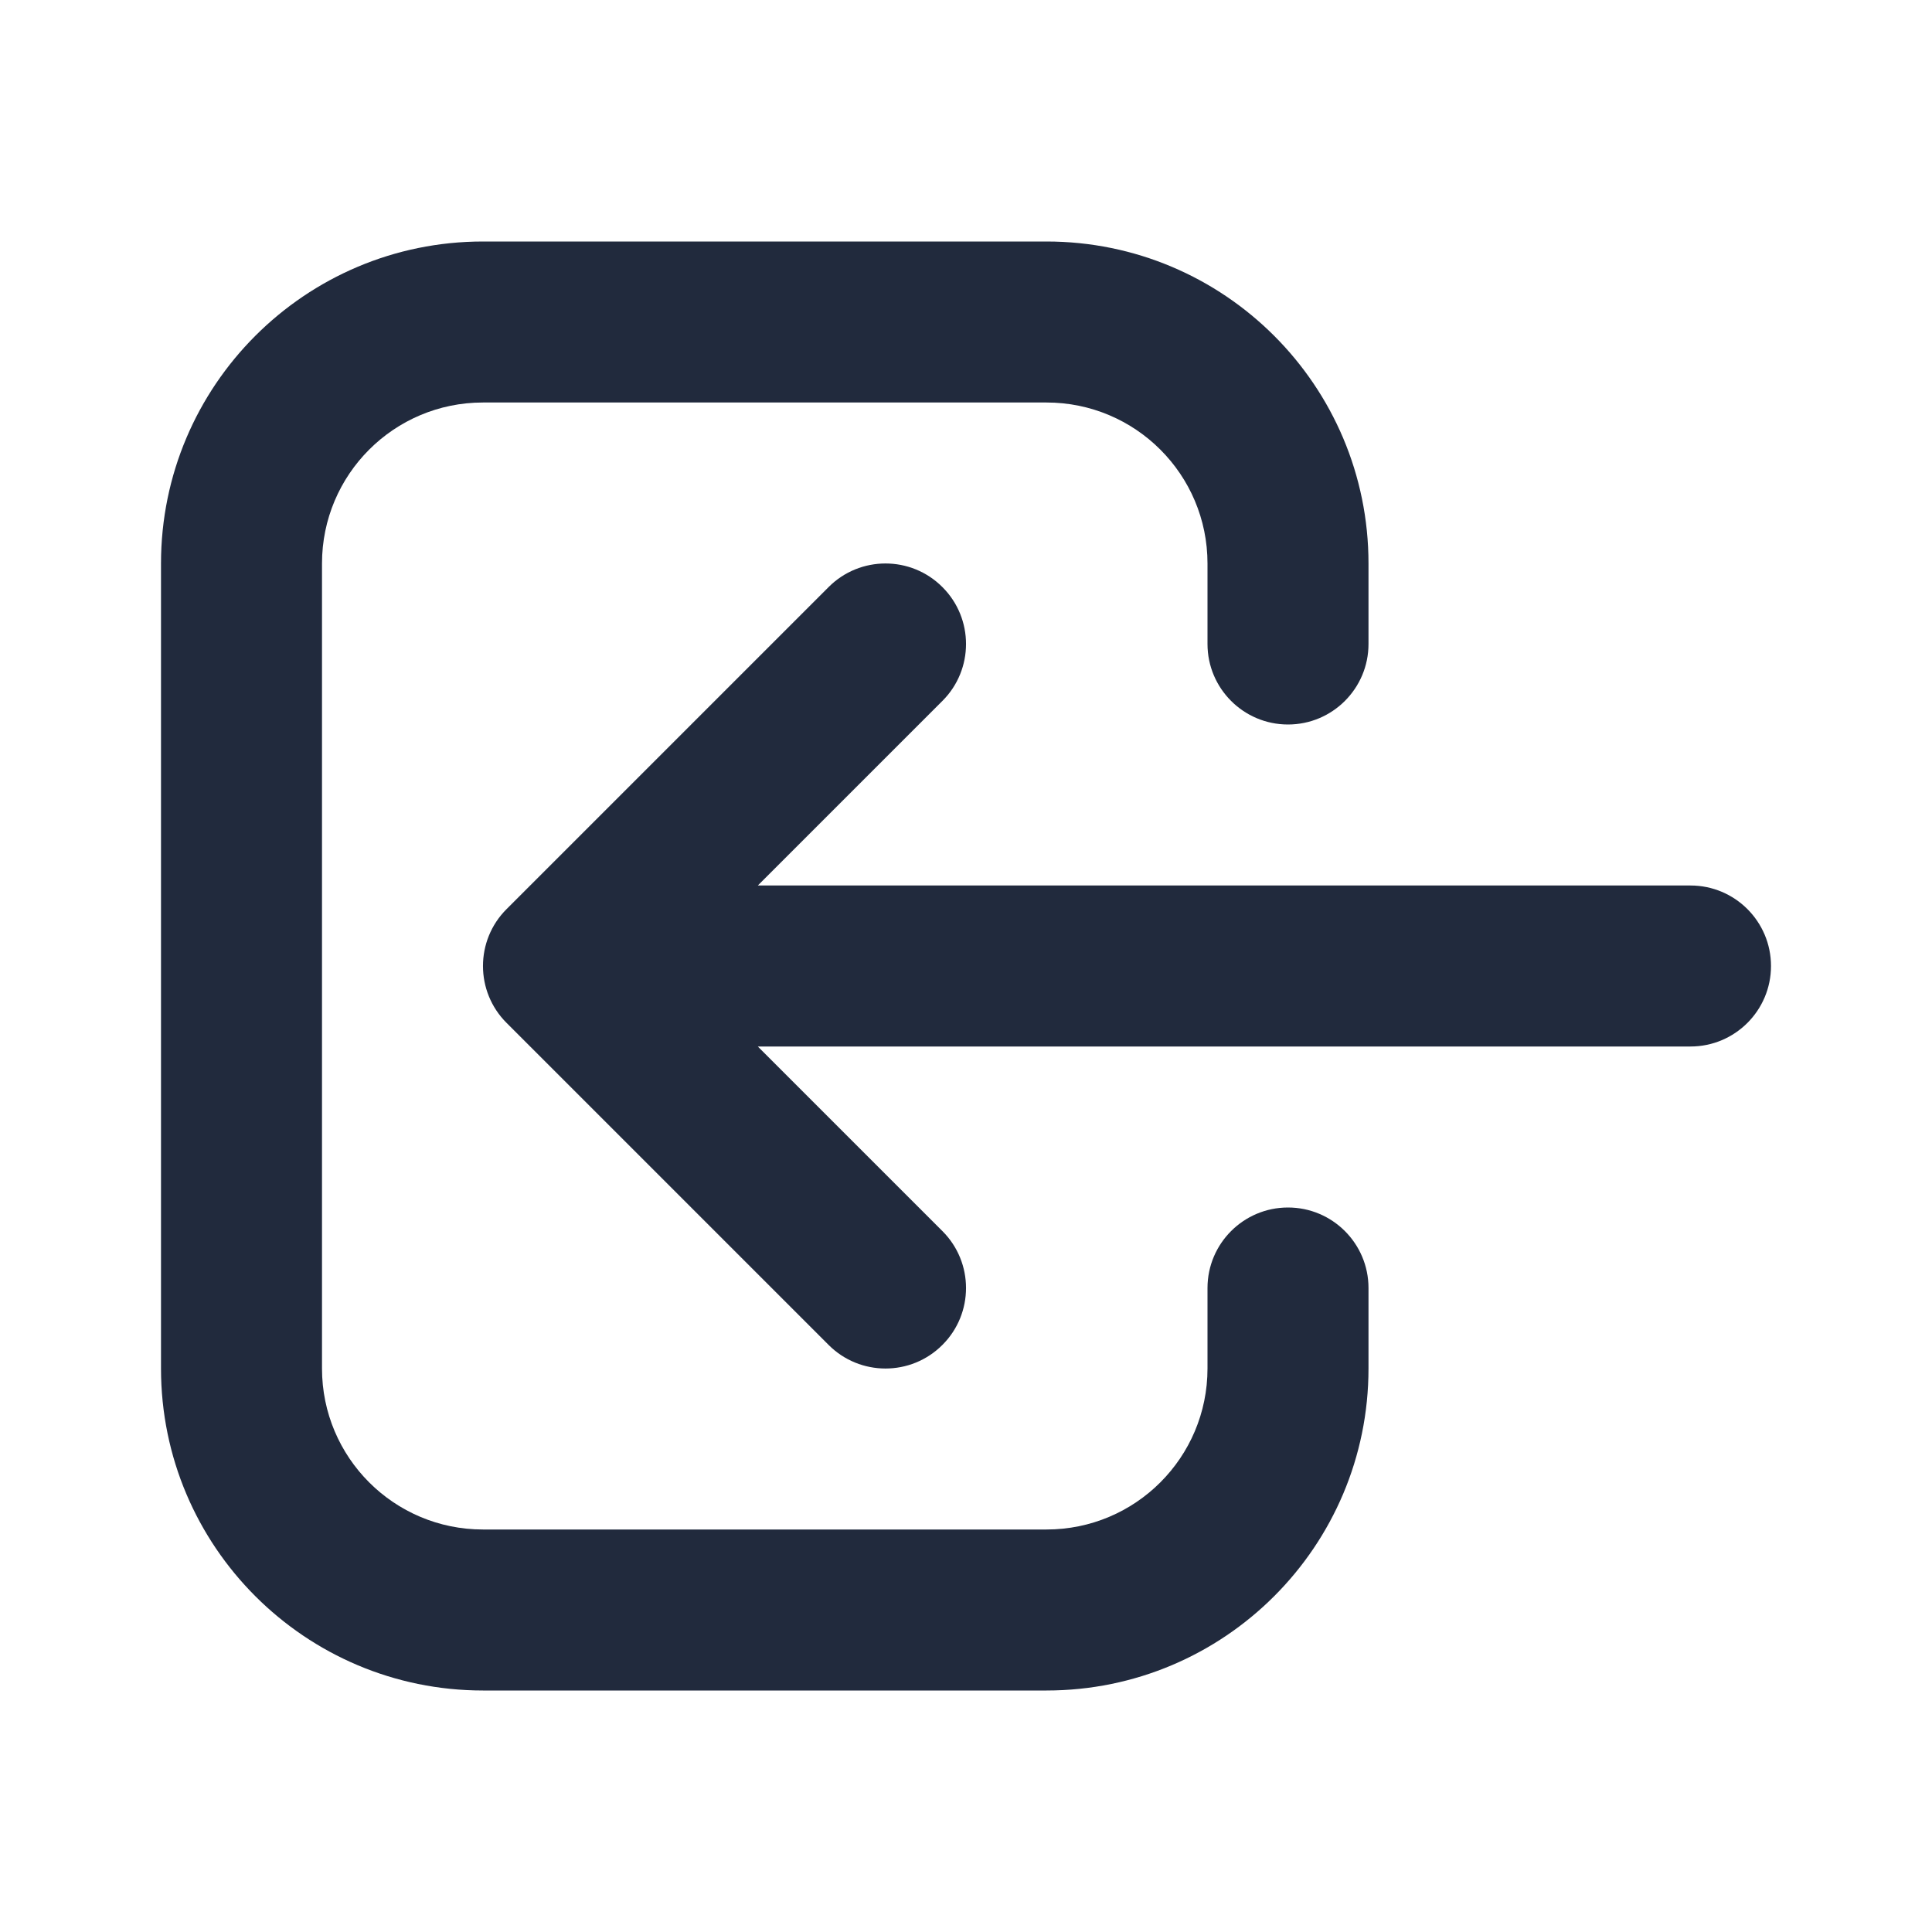 <svg width="24" height="24" viewBox="0 0 24 24" fill="none" xmlns="http://www.w3.org/2000/svg">
<path fill-rule="evenodd" clip-rule="evenodd" d="M6 5C4.895 5 4 5.895 4 7V17C4 18.105 4.895 19 6 19H13C14.105 19 15 18.105 15 17V16C15 15.448 15.448 15 16 15C16.552 15 17 15.448 17 16V17C17 19.209 15.209 21 13 21H6C3.791 21 2 19.209 2 17V7C2 4.791 3.791 3 6 3H13C15.209 3 17 4.791 17 7V8C17 8.552 16.552 9 16 9C15.448 9 15 8.552 15 8V7C15 5.895 14.105 5 13 5H6ZM11.707 7.293C12.098 7.683 12.098 8.317 11.707 8.707L9.414 11L21 11C21.552 11 22 11.448 22 12C22 12.552 21.552 13 21 13L9.414 13L11.707 15.293C12.098 15.683 12.098 16.317 11.707 16.707C11.317 17.098 10.683 17.098 10.293 16.707L6.293 12.707C5.902 12.317 5.902 11.683 6.293 11.293L10.293 7.293C10.683 6.902 11.317 6.902 11.707 7.293Z" fill="#212A3D"/>
</svg>
